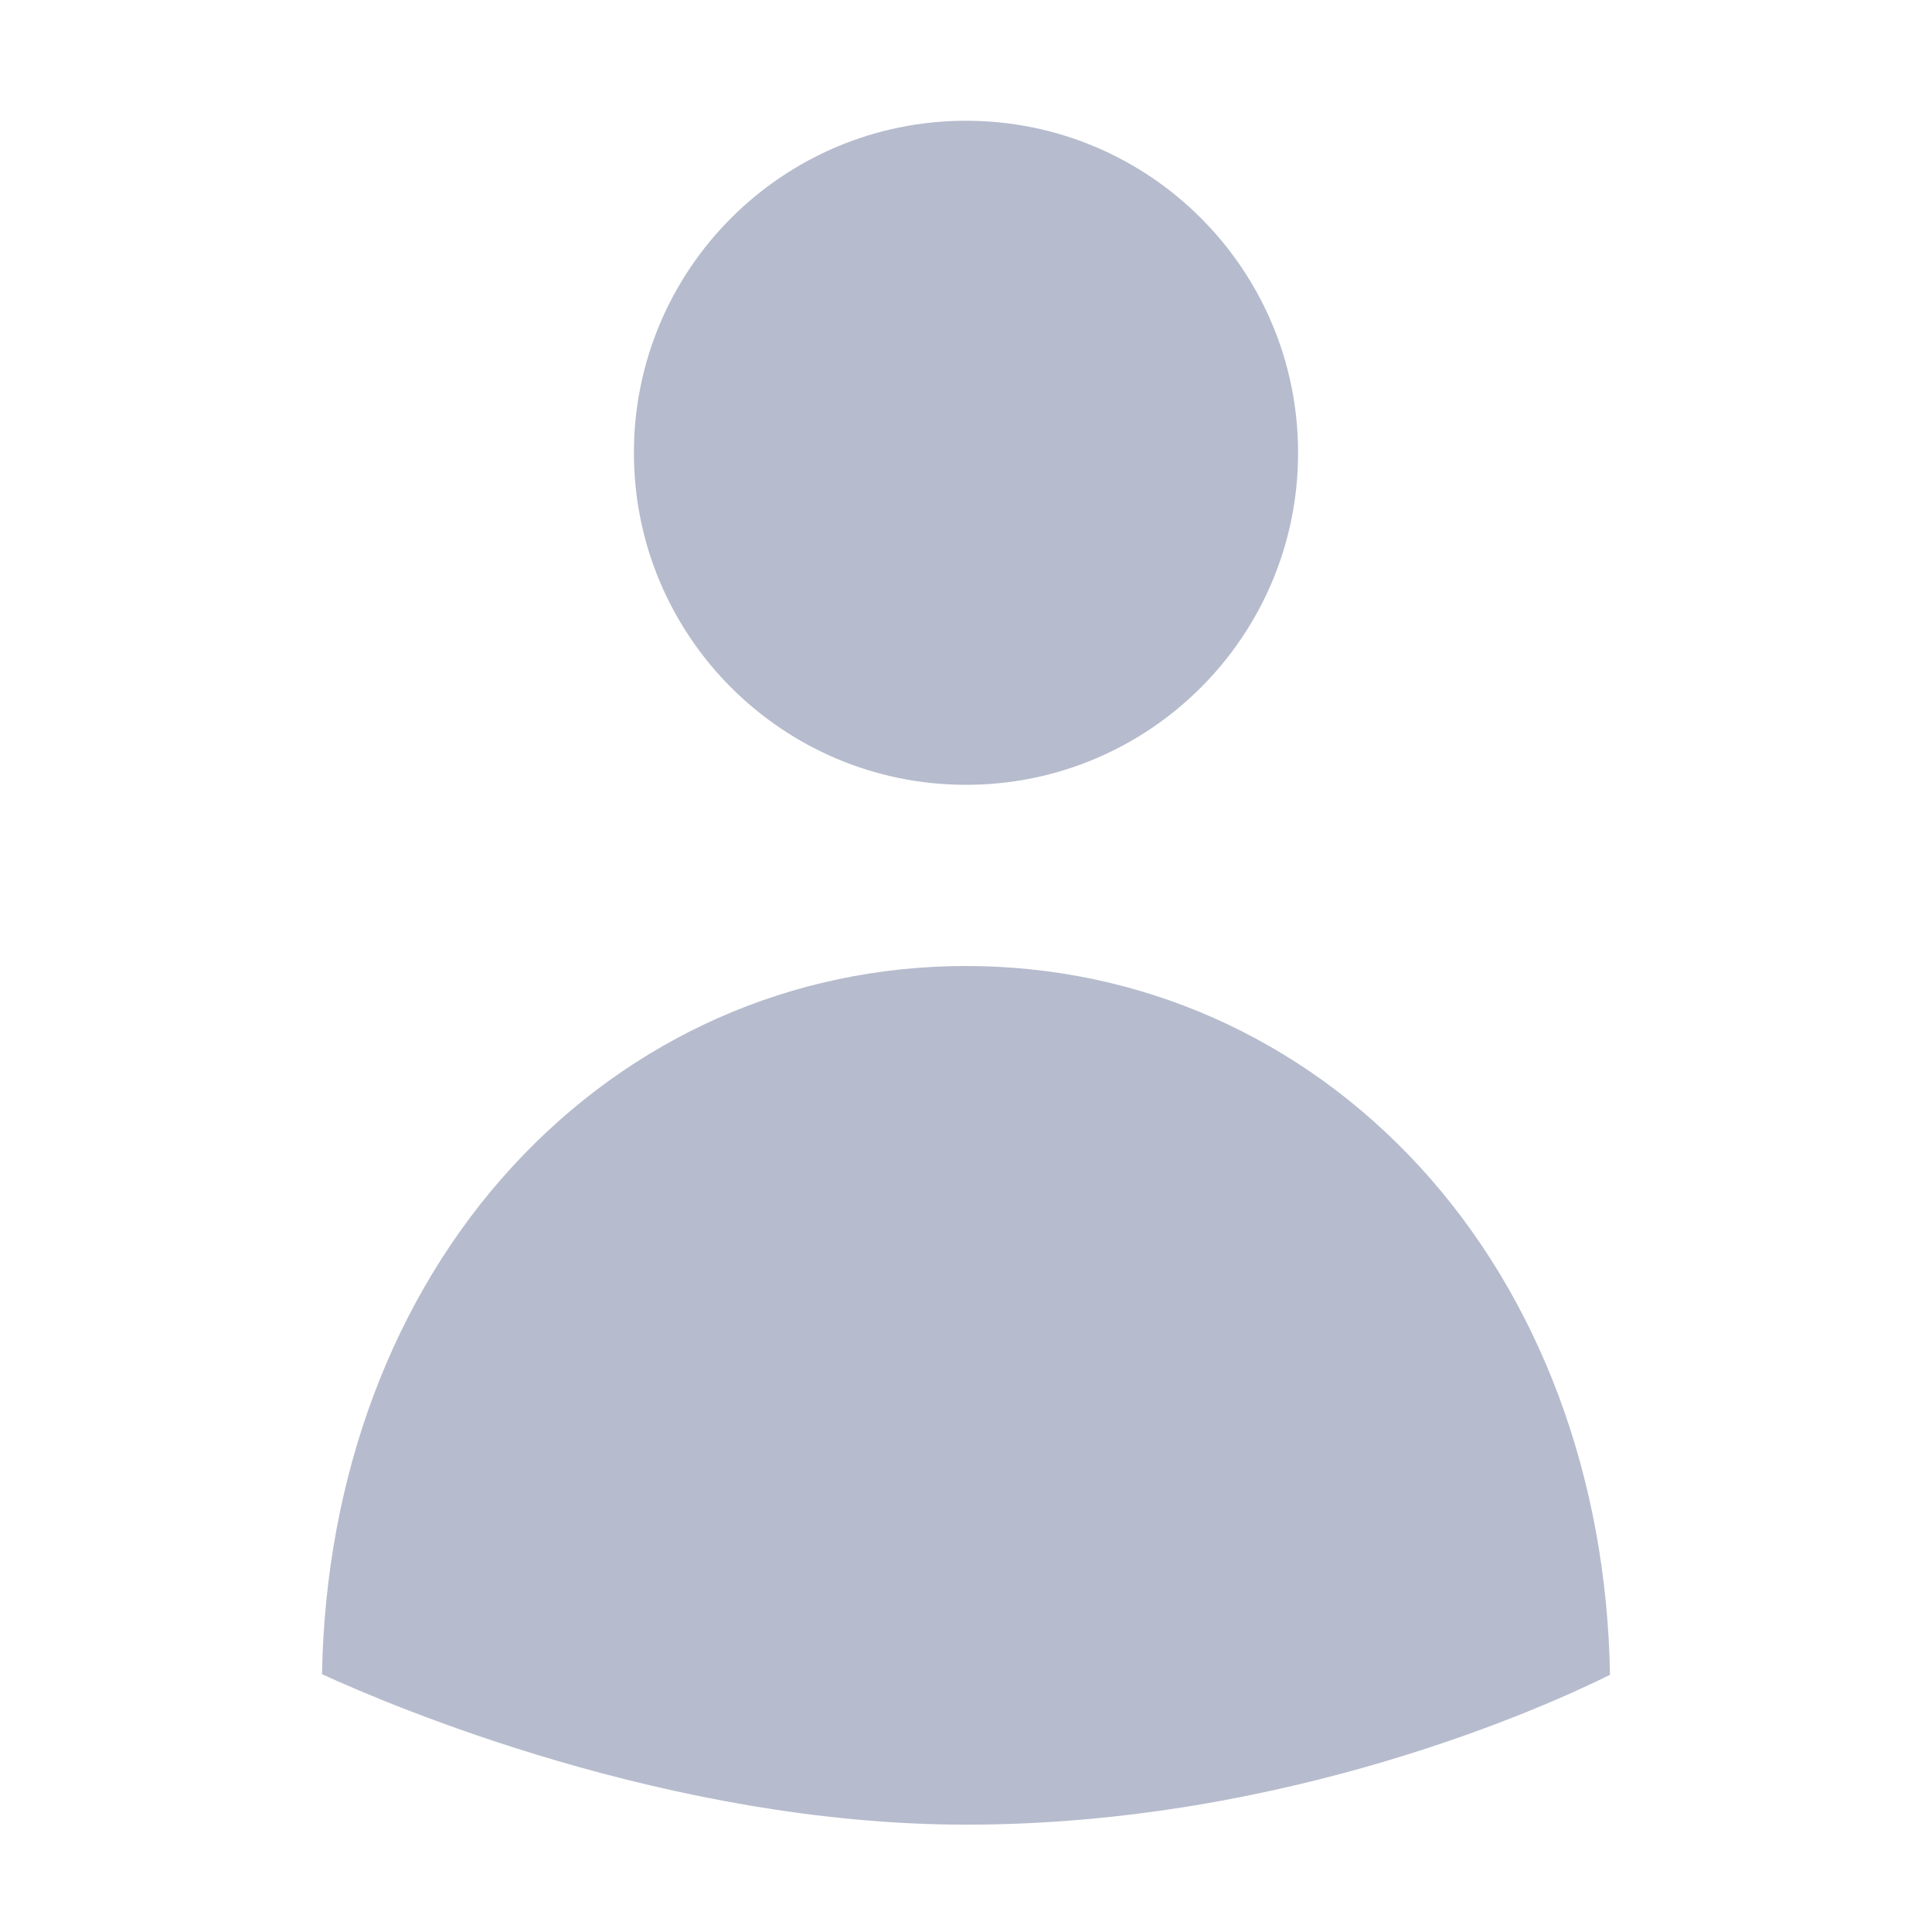 <svg width="18" height="18" viewBox="0 0 18 18" fill="none" xmlns="http://www.w3.org/2000/svg">
<path d="M15 15.604C14.969 13.761 14.342 12.084 13.228 10.871C12.12 9.664 10.619 9 9 9C7.381 9 5.88 9.664 4.772 10.871C3.659 12.083 3.033 13.757 3 15.598C3.629 15.887 6.234 17 9 17C11.991 17 14.416 15.894 15 15.604Z" fill="#B6BCCD"/>
<path d="M9 7.312C10.709 7.312 12.094 5.927 12.094 4.219C12.094 2.51 10.709 1.125 9 1.125C7.291 1.125 5.906 2.51 5.906 4.219C5.906 5.927 7.291 7.312 9 7.312Z" fill="#B6BCCD"/>
</svg>
